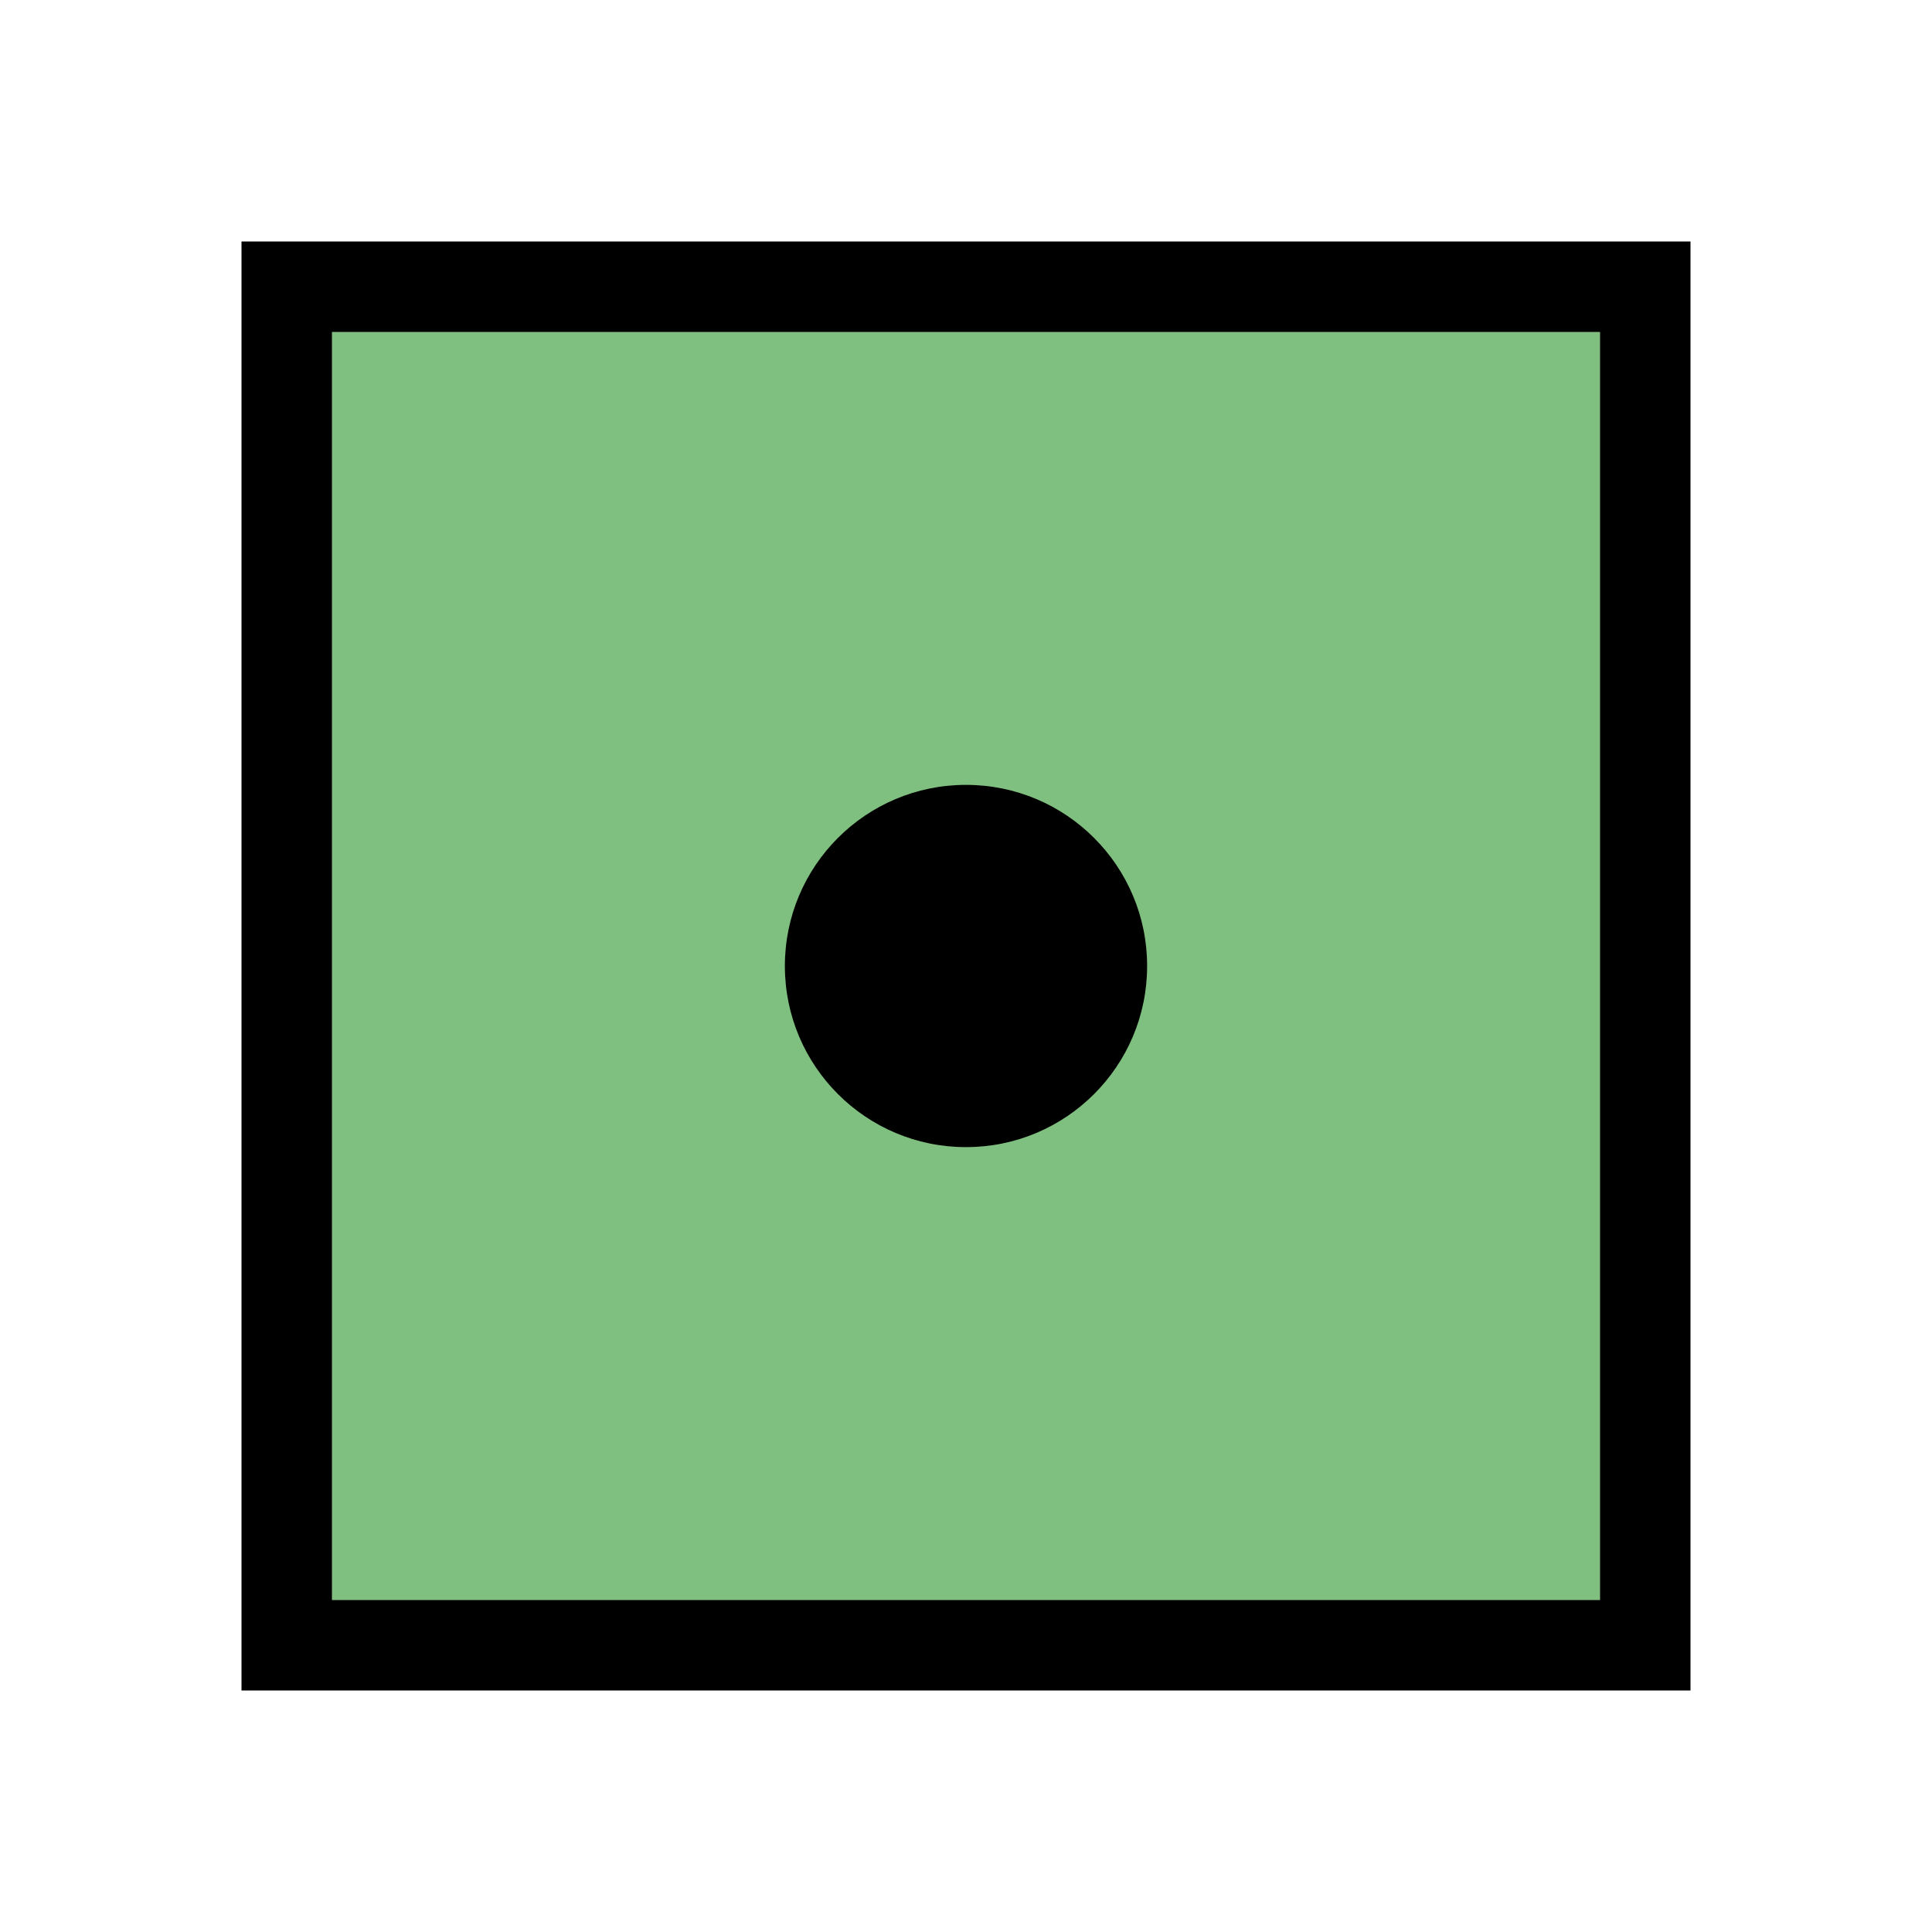 <svg width="64" height="64" viewBox="0 0 64 64" fill="none" xmlns="http://www.w3.org/2000/svg">
<path fill-rule="evenodd" clip-rule="evenodd" d="M56 8H8V56H56V8ZM53 11H11V53H53V11Z" fill="black"/>
<rect x="11" y="11" width="42" height="42" fill="#008000" fill-opacity="0.5"/>
<path d="M38 32C38 35.314 35.314 38 32 38C28.686 38 26 35.314 26 32C26 28.686 28.686 26 32 26C35.314 26 38 28.686 38 32Z" fill="black"/>
</svg>

